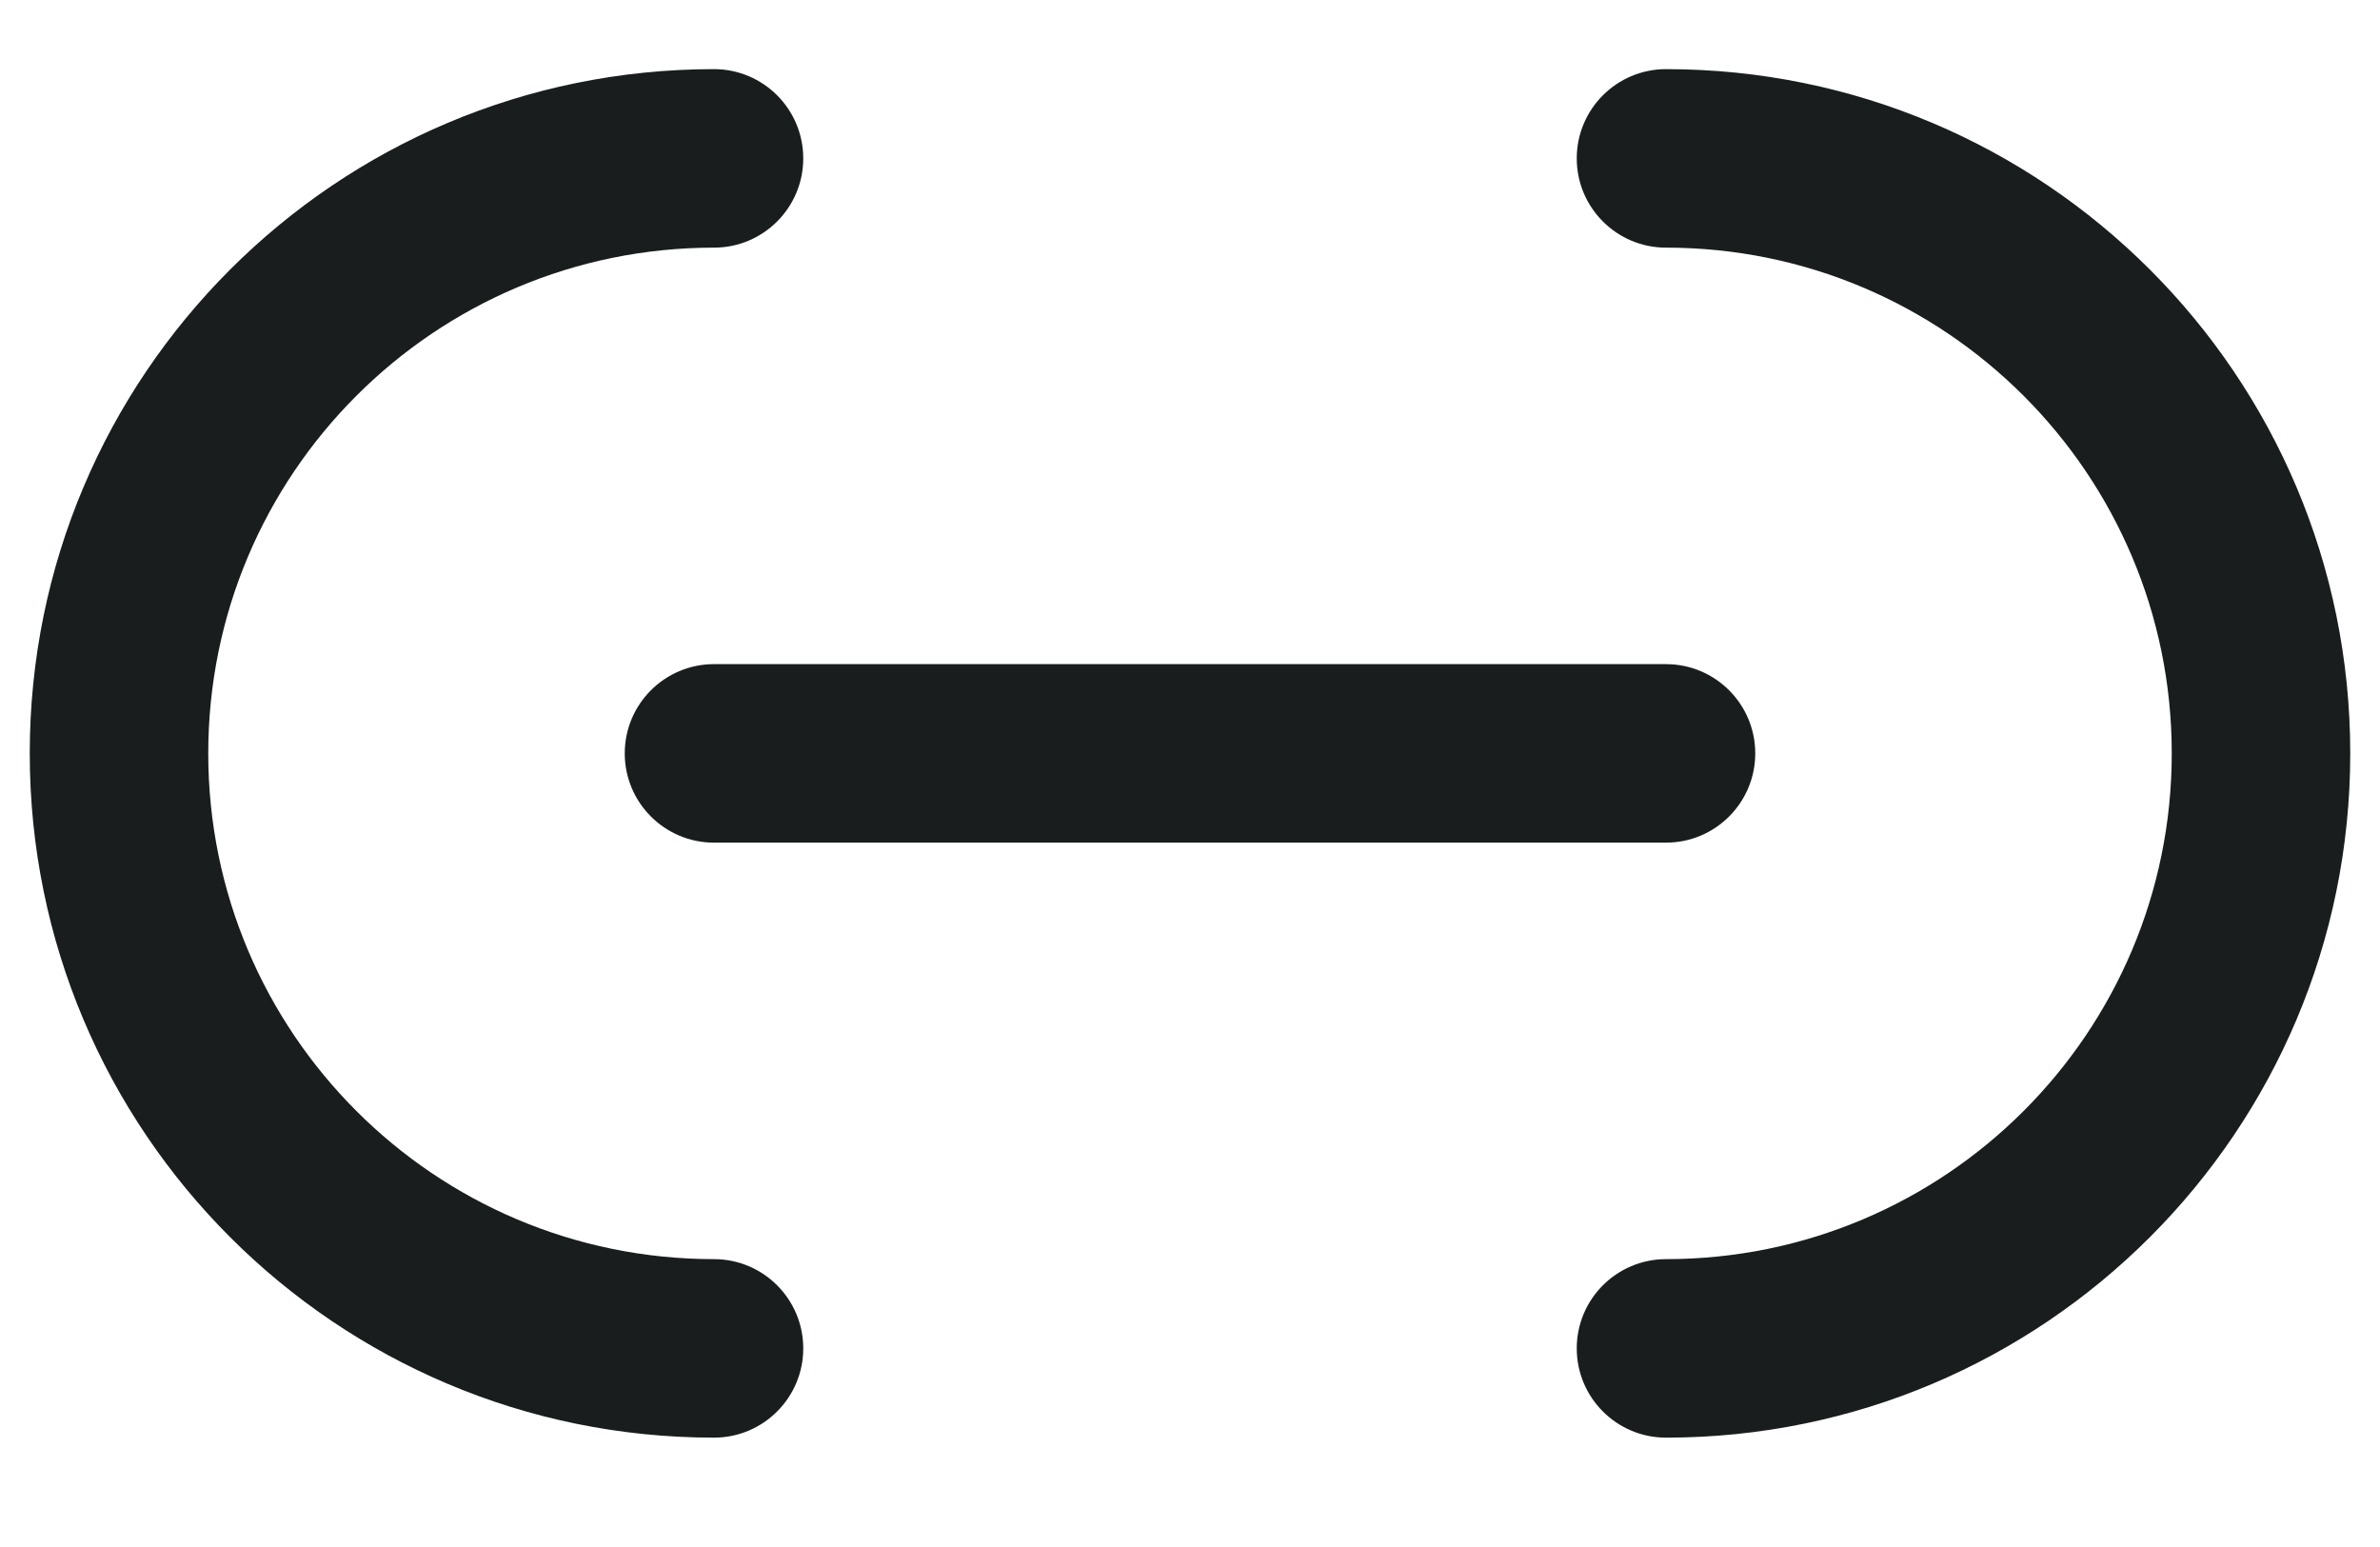 <svg width="20" height="13" viewBox="0 0 20 13" fill="none" xmlns="http://www.w3.org/2000/svg">
<path d="M6 12.081C6.414 12.081 6.75 11.745 6.75 11.331C6.75 10.917 6.414 10.581 6 10.581V12.081ZM14 10.581C13.586 10.581 13.25 10.917 13.25 11.331C13.25 11.745 13.586 12.081 14 12.081V10.581ZM14 0.581C13.586 0.581 13.25 0.917 13.25 1.331C13.25 1.745 13.586 2.081 14 2.081V0.581ZM6 2.081C6.414 2.081 6.75 1.745 6.75 1.331C6.75 0.917 6.414 0.581 6 0.581V2.081ZM6 5.581C5.586 5.581 5.25 5.917 5.25 6.331C5.25 6.745 5.586 7.081 6 7.081V5.581ZM14 7.081C14.414 7.081 14.75 6.745 14.75 6.331C14.75 5.917 14.414 5.581 14 5.581V7.081ZM6 10.581C3.653 10.581 1.75 8.678 1.75 6.331H0.25C0.25 9.506 2.824 12.081 6 12.081V10.581ZM18.25 6.331C18.25 8.678 16.347 10.581 14 10.581V12.081C17.176 12.081 19.75 9.506 19.75 6.331H18.25ZM14 2.081C16.347 2.081 18.25 3.984 18.25 6.331H19.75C19.75 3.155 17.176 0.581 14 0.581V2.081ZM6 0.581C2.824 0.581 0.25 3.155 0.25 6.331H1.75C1.75 3.984 3.653 2.081 6 2.081V0.581ZM6 7.081H14V5.581H6V7.081Z" fill="#191D1E"/>
</svg>
